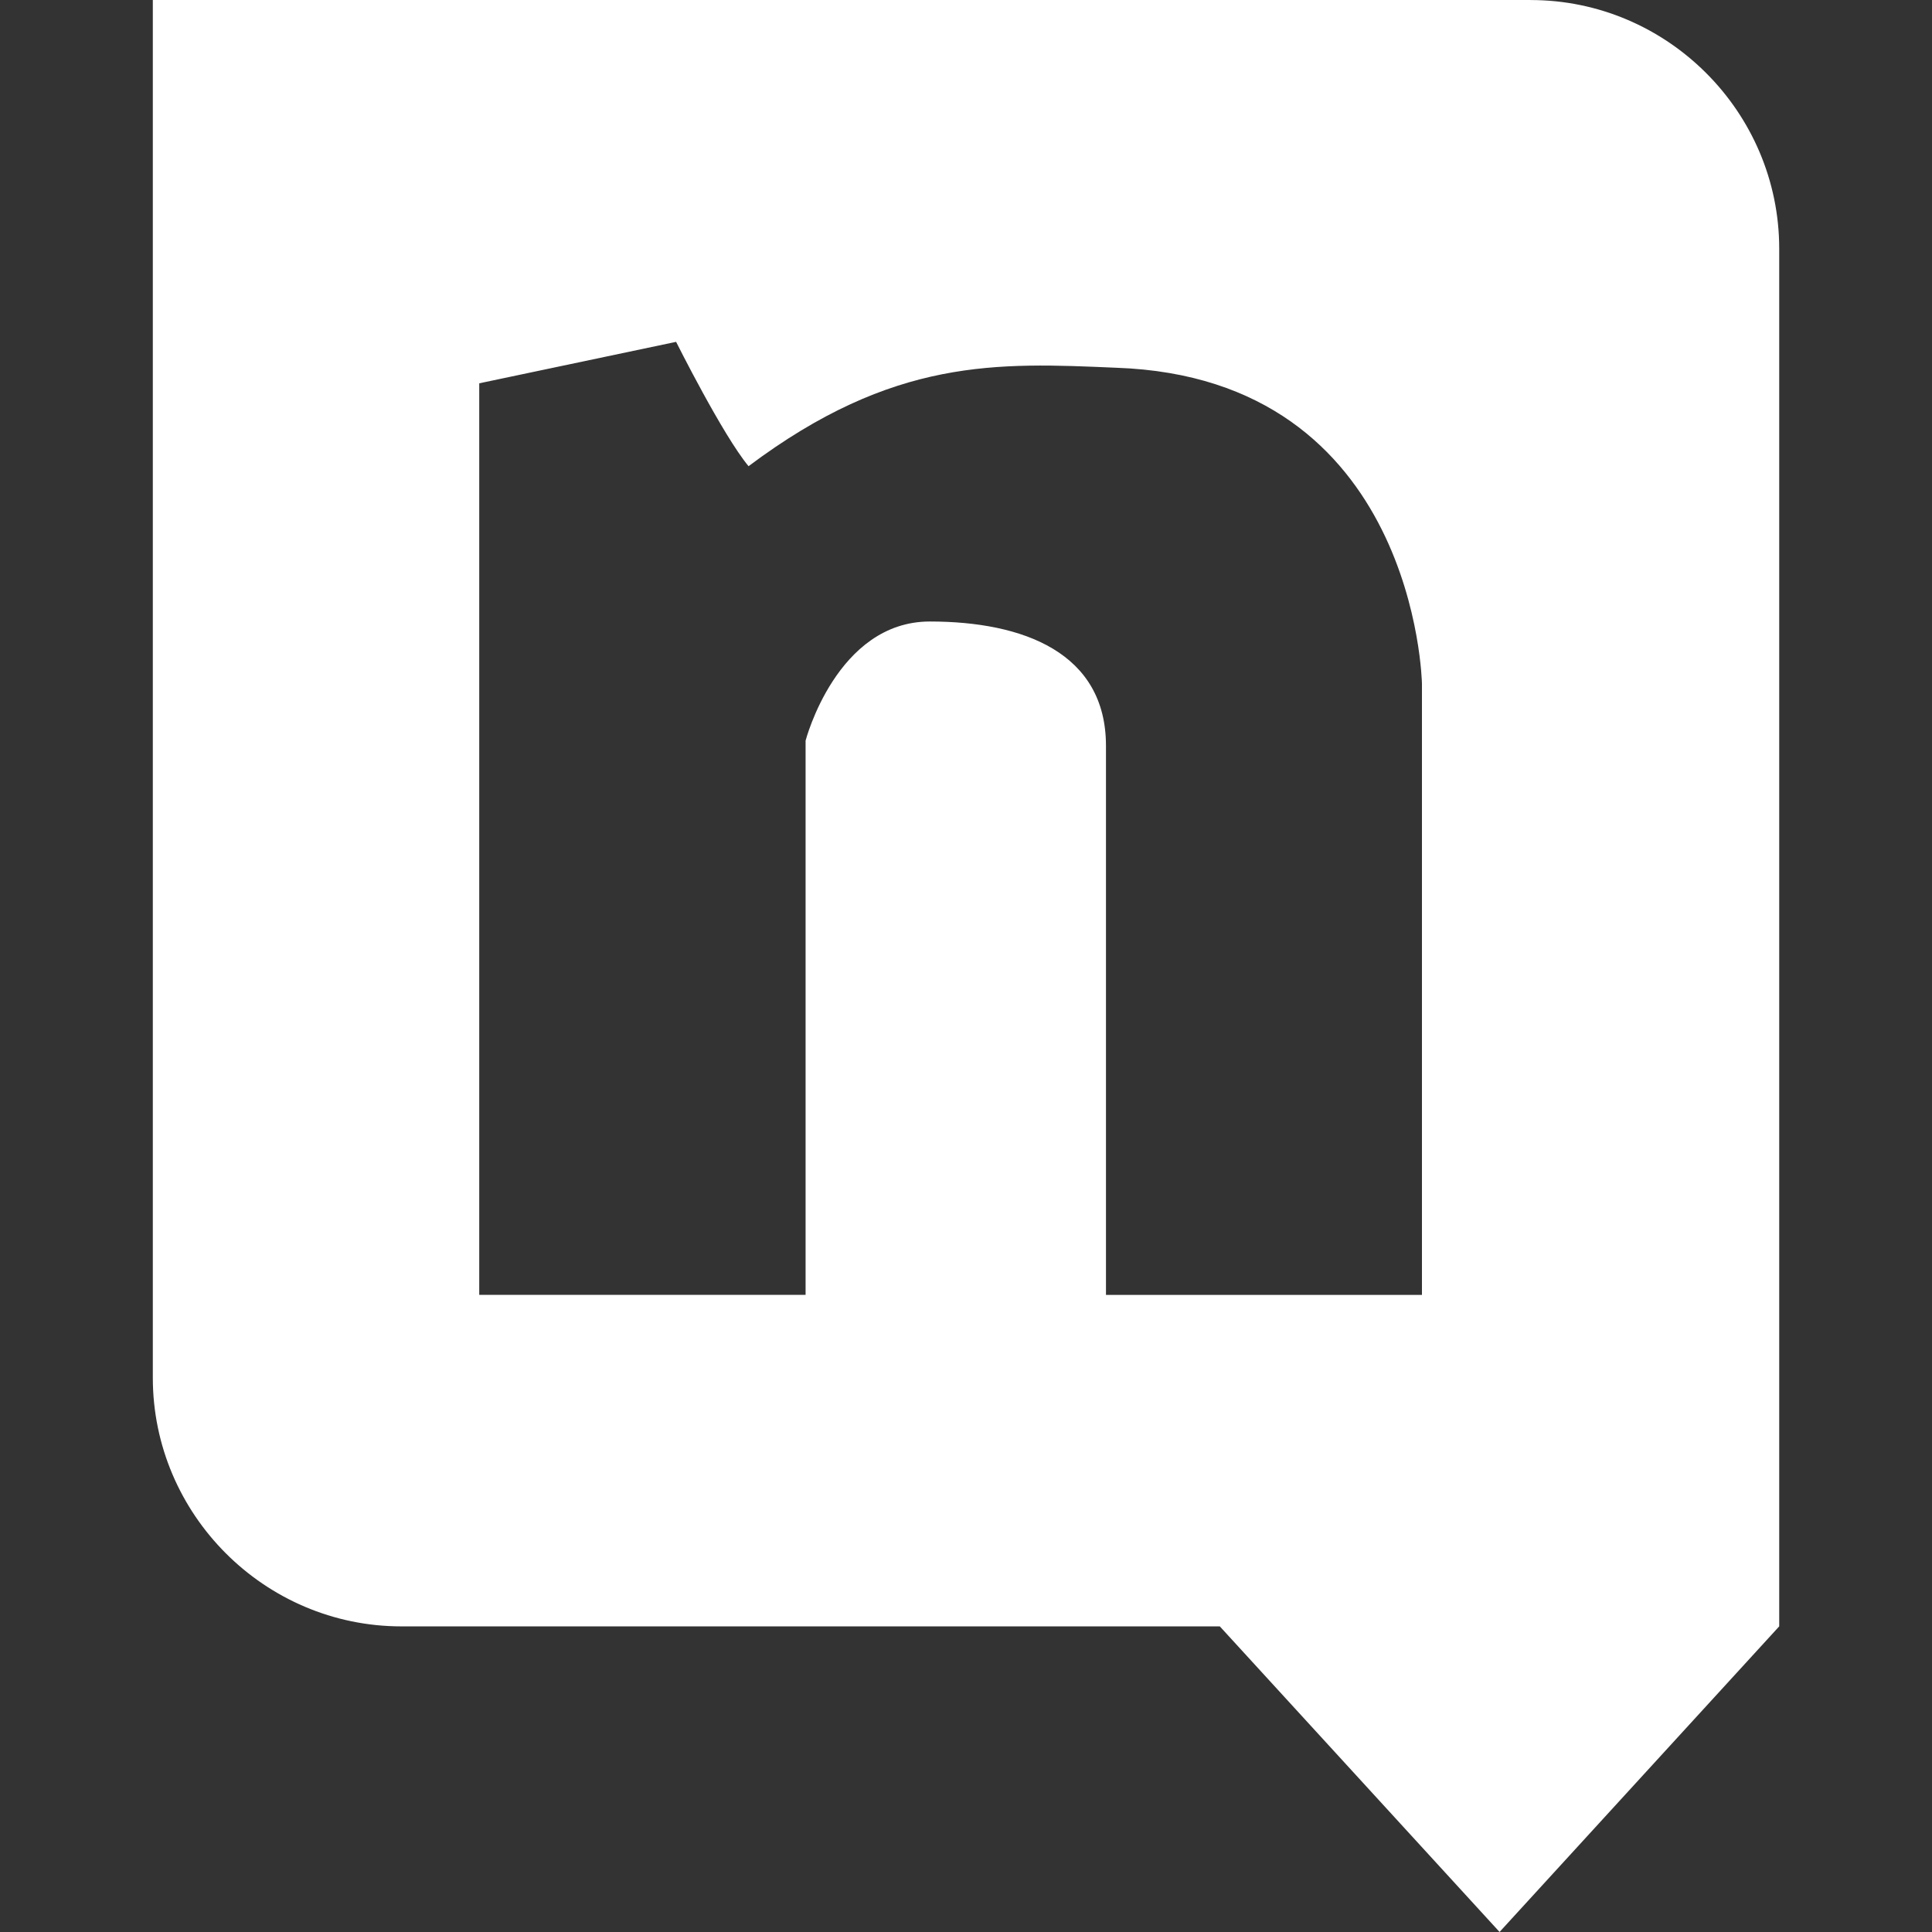 <svg xmlns="http://www.w3.org/2000/svg" width="100" height="100" viewBox="0 0 100 100"><rect x="0" y="0" width="100" height="100" fill="#333333" stroke="none"/><path fill="#FFF" d="M79.225 0H7.91v71.314c0 7.074 5.79 12.867 12.867 12.867h42.36l14.48 15.817L92.092 84.18V12.87C92.09 5.793 86.3.002 79.225.002zm-5.623 67.023H57.245V38.606c0-4.827-4.288-6.437-9.115-6.437-4.825 0-6.433 6.167-6.433 6.167v28.686H24.805V19.84l10.19-2.146s2.412 4.826 3.75 6.436c7.508-5.63 12.87-5.362 19.036-5.095C73.33 19.57 73.6 35.39 73.6 35.39v31.633h.002z"/></svg>